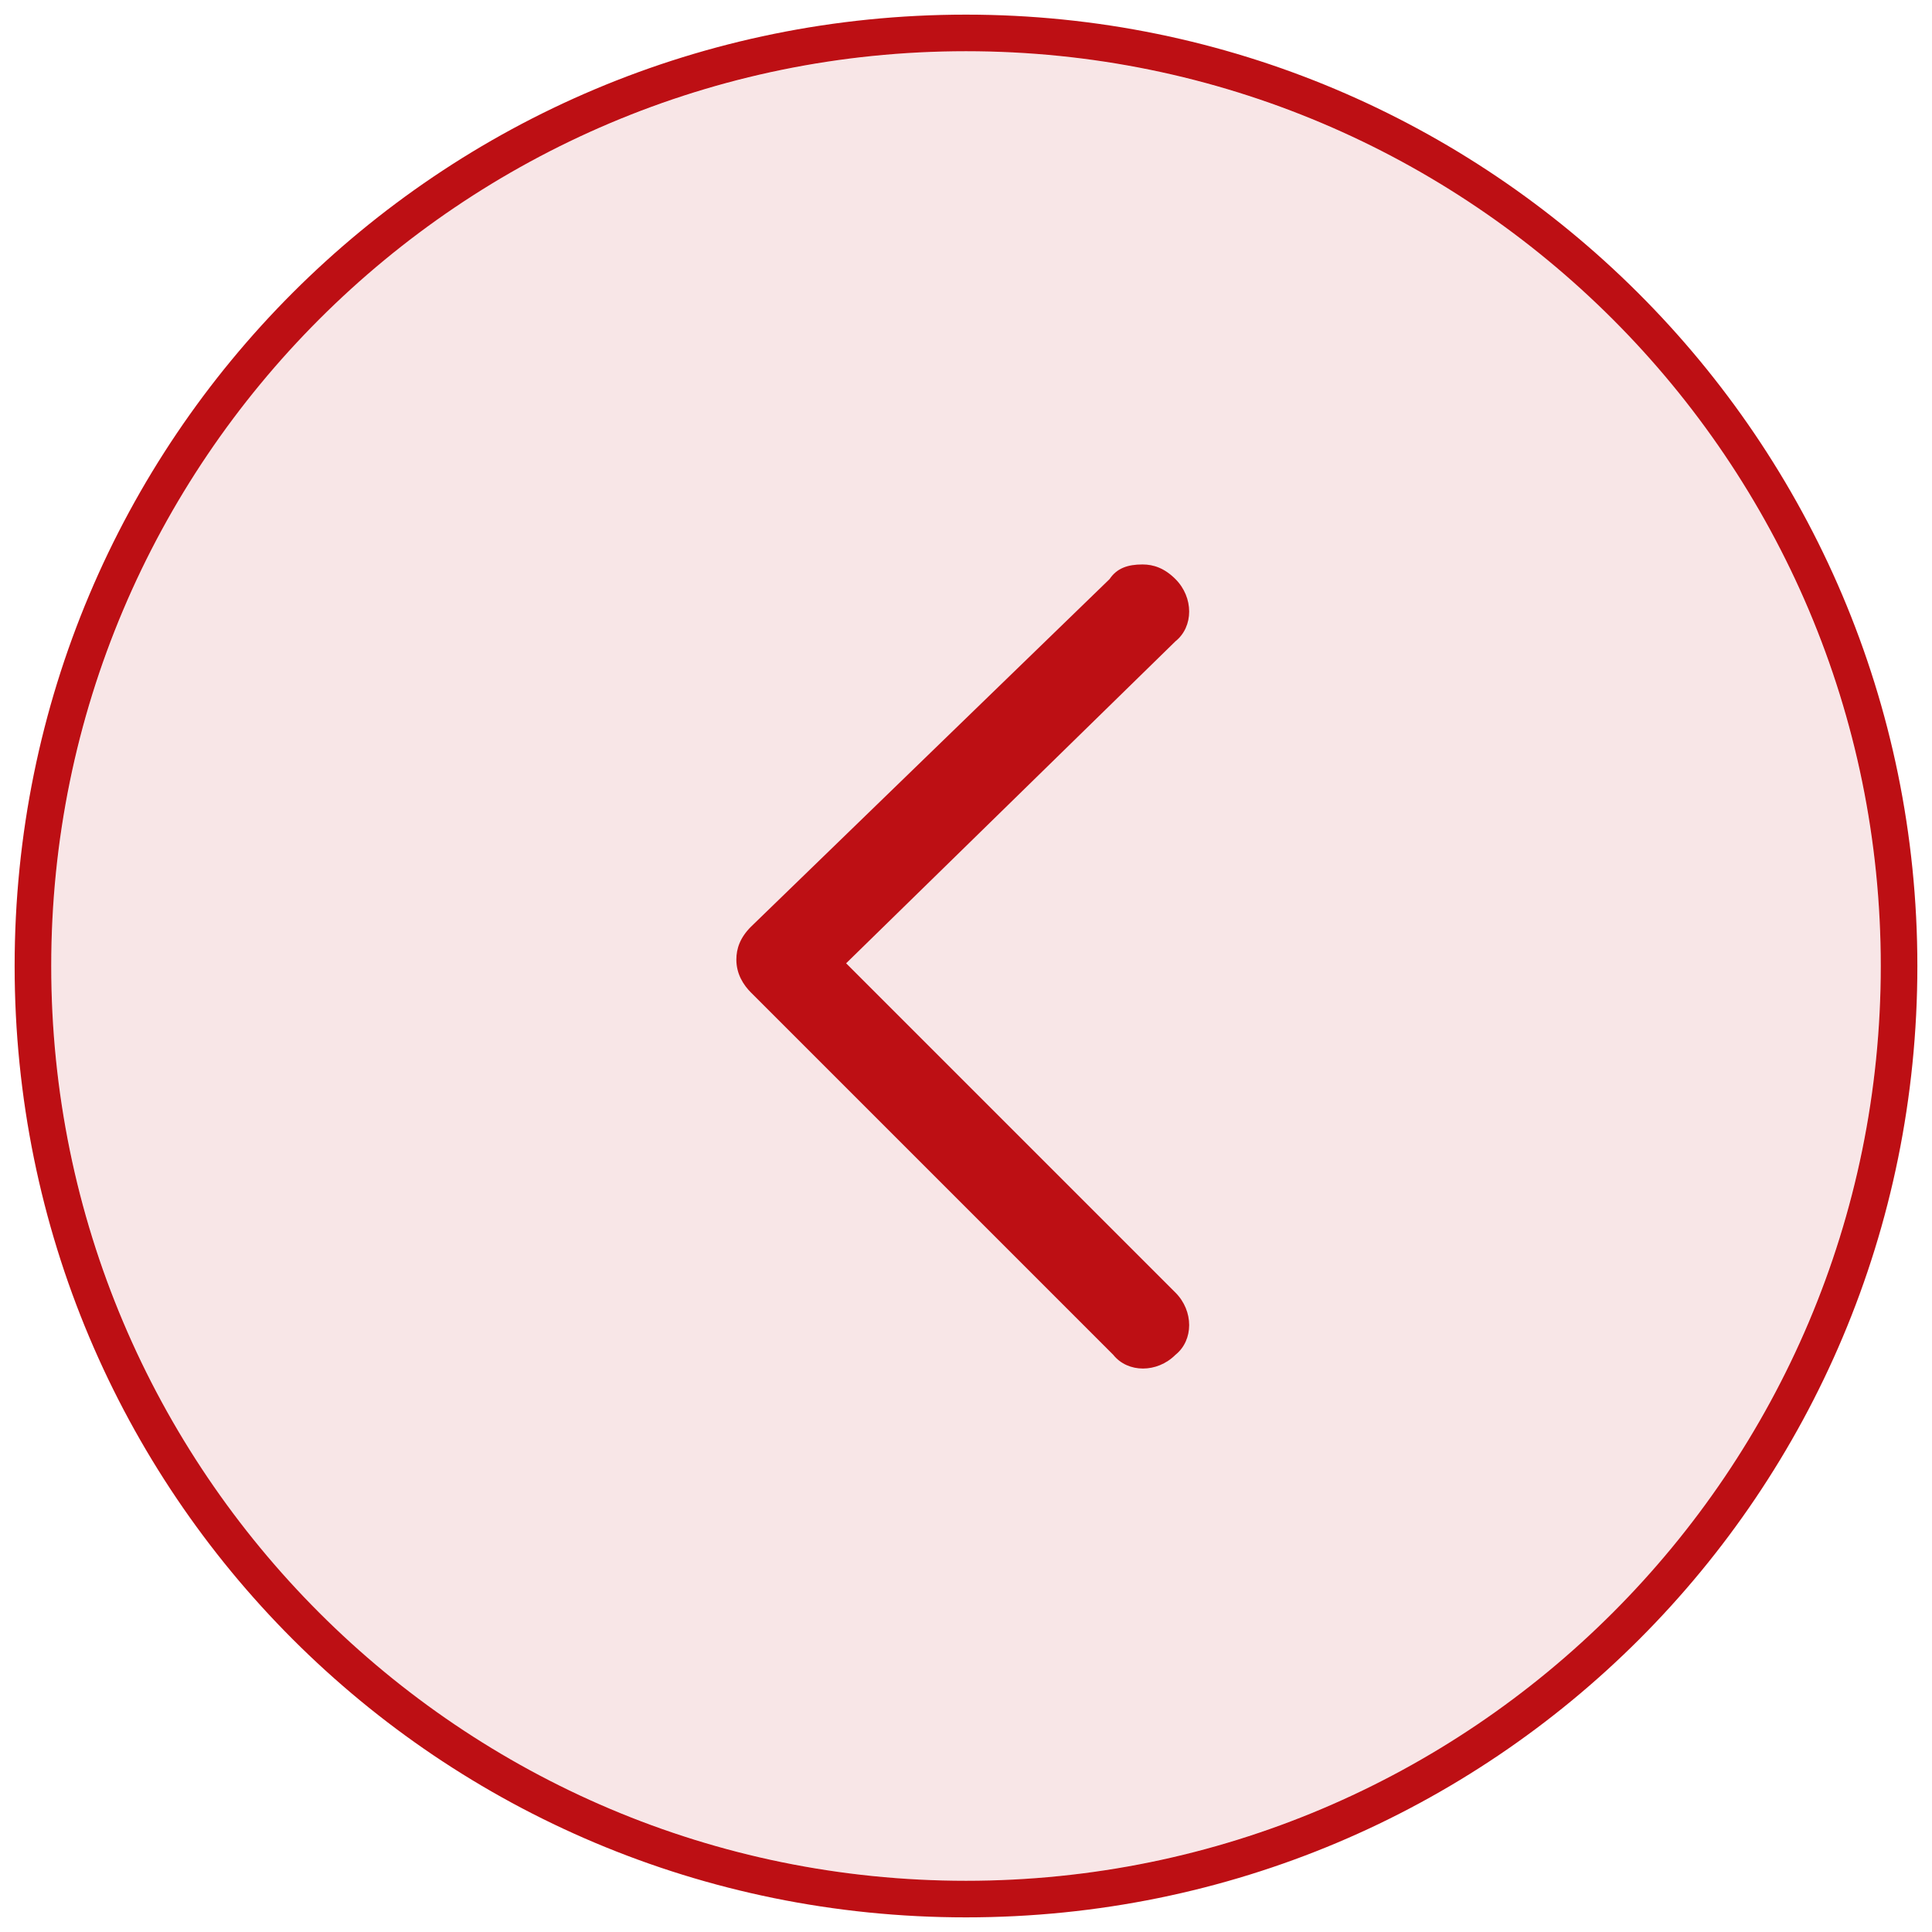 <?xml version="1.0" encoding="UTF-8" standalone="no"?>
<svg
   xmlns:dc="http://purl.org/dc/elements/1.1/"
   xmlns:cc="http://creativecommons.org/ns#"
   xmlns:rdf="http://www.w3.org/1999/02/22-rdf-syntax-ns#"
   xmlns:svg="http://www.w3.org/2000/svg"
   xmlns="http://www.w3.org/2000/svg"
   xmlns:sodipodi="http://sodipodi.sourceforge.net/DTD/sodipodi-0.dtd"
   xmlns:inkscape="http://www.inkscape.org/namespaces/inkscape"
   version="1.1"
   id="Capa_1"
   x="0px"
   y="0px"
   viewBox="0 0 52.8 52.8"
   style="enable-background:new 0 0 52.8 52.8;"
   xml:space="preserve"
   sodipodi:docname="icon_flecha-rojo-prev.svg"
   inkscape:version="1.0.2-2 (e86c870879, 2021-01-15)"><defs
   id="defs16" /><sodipodi:namedview
   pagecolor="#ffffff"
   bordercolor="#666666"
   borderopacity="1"
   objecttolerance="10"
   gridtolerance="10"
   guidetolerance="10"
   inkscape:pageopacity="0"
   inkscape:pageshadow="2"
   inkscape:window-width="1920"
   inkscape:window-height="1017"
   id="namedview14"
   showgrid="false"
   inkscape:zoom="16.098485"
   inkscape:cx="26.4"
   inkscape:cy="26.4"
   inkscape:window-x="-8"
   inkscape:window-y="-8"
   inkscape:window-maximized="1"
   inkscape:current-layer="g11" />
<style
   type="text/css"
   id="style2">
	.st0{fill:#F8E6E7;}
	.st1{fill:#BD0F14;}
</style>
<g
   id="g11">
	<circle
   class="st0"
   cx="26.4"
   cy="26.4"
   r="25"
   id="circle4" />
	<path
   class="st1"
   d="M26.4,1.4c13.8,0,25,11.2,25,25s-11.2,25-25,25s-25-11.2-25-25S12.6,1.4,26.4,1.4 M26.4,0.4   c-14.4,0-26,11.6-26,26s11.6,26,26,26s26-11.6,26-26S40.7,0.4,26.4,0.4L26.4,0.4z"
   id="path6" />
	<g
   id="Trazado_3906_2_"
   transform="rotate(180,26.312,26.413)">
		<path
   class="st1"
   d="m 21.4,37.4 c -0.3,0 -0.6,-0.1 -0.9,-0.4 -0.5,-0.5 -0.5,-1.3 0,-1.7 l 9,-8.8 -9,-9 C 20,17 20,16.2 20.5,15.8 c 0.5,-0.5 1.3,-0.5 1.7,0 l 9.9,9.9 c 0.2,0.2 0.4,0.5 0.4,0.9 0,0.3 -0.1,0.6 -0.4,0.9 L 22.3,37 c -0.2,0.3 -0.5,0.4 -0.9,0.4 z"
   id="path8" />
	</g>
</g>
</svg>
